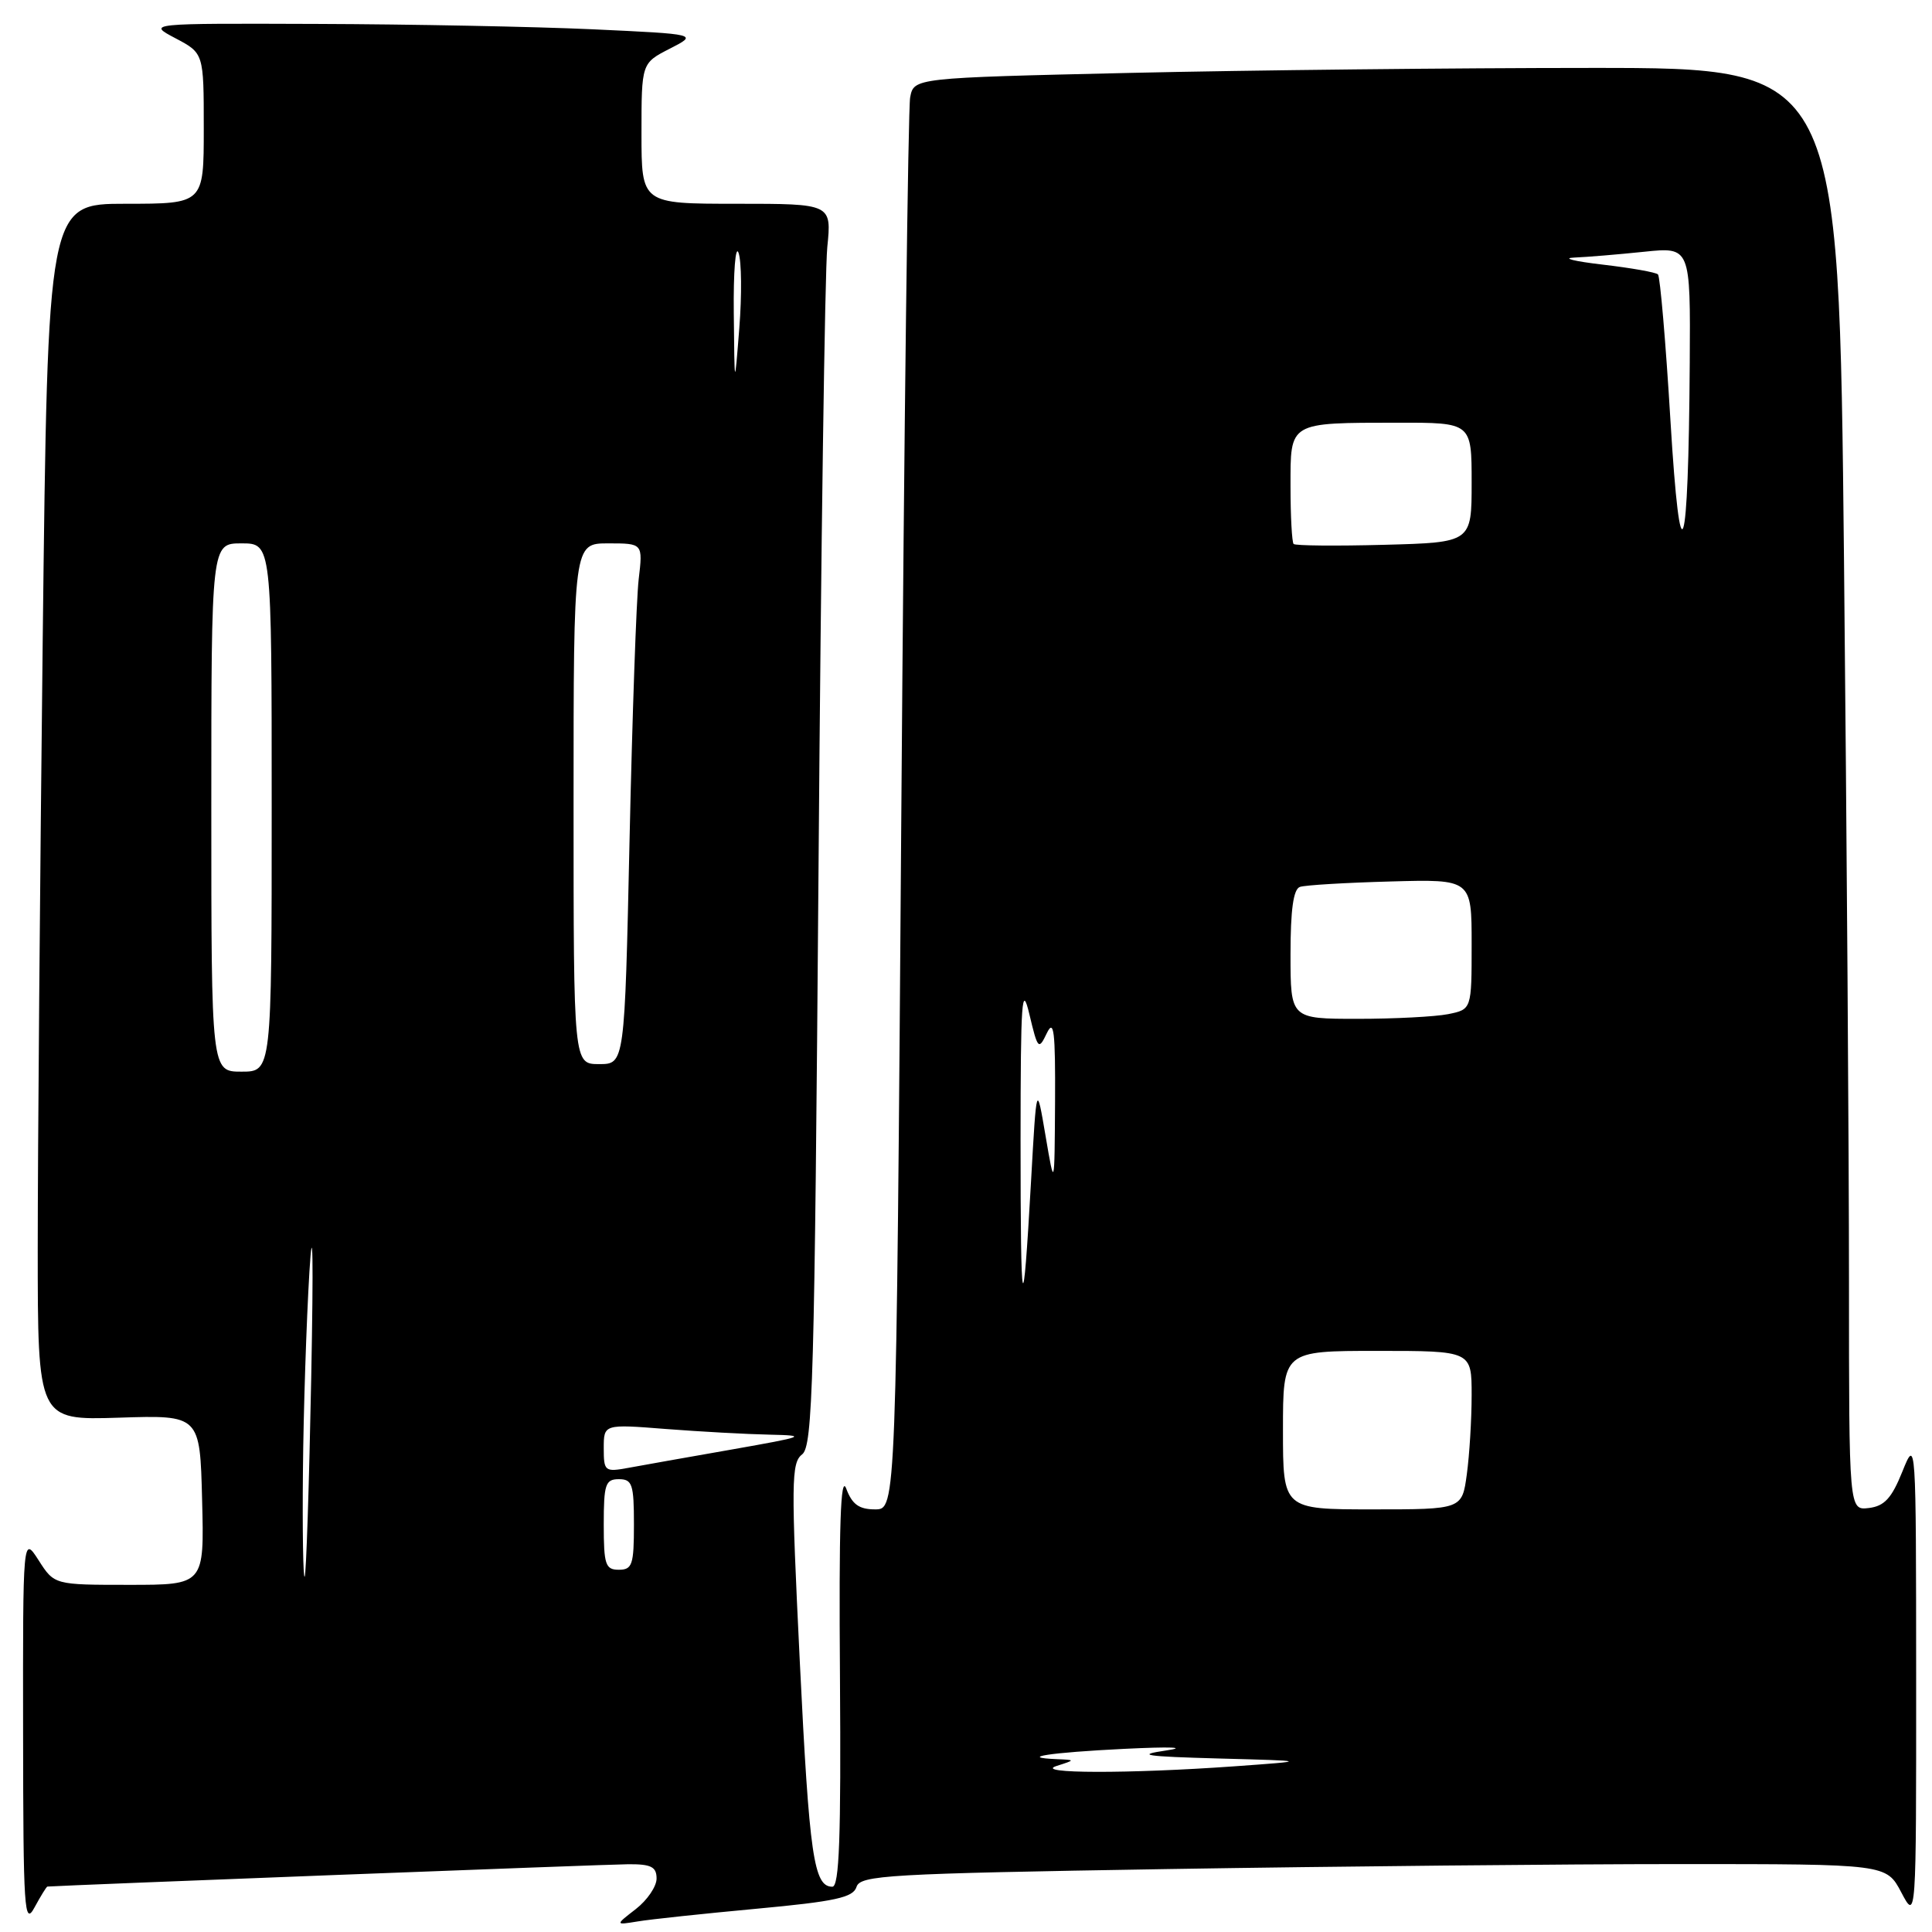 <?xml version="1.0" encoding="UTF-8" standalone="no"?>
<!DOCTYPE svg PUBLIC "-//W3C//DTD SVG 1.1//EN" "http://www.w3.org/Graphics/SVG/1.1/DTD/svg11.dtd" >
<svg xmlns="http://www.w3.org/2000/svg" xmlns:xlink="http://www.w3.org/1999/xlink" version="1.1" viewBox="0 0 256 256">
 <g >
 <path fill="currentColor"
d=" M 6.28 249.98 C 8.23 249.82 80.57 247.03 83.25 247.02 C 86.29 247.00 87.00 247.37 87.00 248.92 C 87.00 249.97 85.76 251.79 84.25 252.96 C 81.50 255.09 81.50 255.09 84.50 254.60 C 86.15 254.32 93.23 253.57 100.22 252.92 C 110.69 251.95 113.05 251.43 113.49 250.03 C 113.98 248.47 117.59 248.27 154.68 247.66 C 177.04 247.30 207.62 247.00 222.64 247.00 C 249.95 247.00 249.95 247.00 251.93 250.75 C 253.91 254.50 253.91 254.50 253.90 222.50 C 253.89 190.58 253.88 190.51 252.07 195.00 C 250.65 198.53 249.69 199.57 247.63 199.82 C 245.00 200.13 245.00 200.13 245.00 169.82 C 245.00 153.14 244.70 110.14 244.34 74.25 C 243.67 9.00 243.67 9.00 211.00 9.00 C 193.03 9.00 165.45 9.30 149.71 9.66 C 121.09 10.32 121.09 10.32 120.60 12.91 C 120.33 14.33 119.80 57.01 119.43 107.75 C 118.75 200.00 118.75 200.00 115.96 200.00 C 113.83 200.00 112.92 199.35 112.13 197.25 C 111.38 195.26 111.15 202.20 111.30 222.25 C 111.45 243.47 111.21 250.00 110.29 250.00 C 107.83 250.00 107.24 245.96 105.98 220.22 C 104.82 196.43 104.84 193.83 106.28 192.72 C 107.70 191.63 107.93 183.26 108.46 115.00 C 108.78 72.92 109.30 35.91 109.62 32.75 C 110.20 27.00 110.20 27.00 97.60 27.00 C 85.00 27.00 85.00 27.00 85.00 17.69 C 85.00 8.37 85.00 8.37 88.75 6.45 C 92.50 4.53 92.50 4.53 78.50 3.88 C 70.80 3.53 54.38 3.21 42.00 3.17 C 19.50 3.09 19.50 3.09 23.25 5.07 C 27.00 7.05 27.00 7.05 27.00 17.02 C 27.00 27.00 27.00 27.00 16.66 27.00 C 6.33 27.00 6.33 27.00 5.66 84.75 C 5.30 116.51 5.00 152.78 5.00 165.35 C 5.00 188.19 5.00 188.19 15.75 187.85 C 26.50 187.50 26.50 187.50 26.78 198.75 C 27.07 210.00 27.07 210.00 17.13 210.00 C 7.20 210.00 7.20 210.00 5.12 206.75 C 3.03 203.50 3.03 203.50 3.06 229.50 C 3.08 253.12 3.22 255.25 4.57 252.75 C 5.39 251.24 6.16 249.99 6.28 249.98 Z  M 140.00 234.00 C 142.50 233.20 142.50 233.20 140.08 233.10 C 134.77 232.88 139.07 232.22 149.00 231.73 C 155.19 231.43 157.45 231.52 154.50 231.95 C 150.41 232.55 151.68 232.74 161.50 233.01 C 173.50 233.33 173.50 233.33 163.50 234.05 C 149.62 235.04 136.82 235.02 140.00 234.00 Z  M 40.14 194.92 C 40.21 186.99 40.60 175.10 41.00 168.50 C 41.45 161.22 41.54 166.73 41.24 182.50 C 40.96 196.80 40.57 208.69 40.37 208.92 C 40.17 209.15 40.06 202.85 40.14 194.92 Z  M 80.00 202.00 C 80.00 196.67 80.22 196.00 82.00 196.00 C 83.78 196.00 84.00 196.67 84.00 202.00 C 84.00 207.33 83.78 208.00 82.00 208.00 C 80.22 208.00 80.00 207.33 80.00 202.00 Z  M 170.00 189.50 C 170.00 179.00 170.00 179.00 182.50 179.00 C 195.00 179.00 195.00 179.00 195.00 184.86 C 195.00 188.08 194.71 192.81 194.36 195.36 C 193.73 200.00 193.73 200.00 181.86 200.00 C 170.00 200.00 170.00 200.00 170.00 189.50 Z  M 80.00 191.90 C 80.00 188.70 80.00 188.70 88.25 189.35 C 92.79 189.70 98.97 190.04 102.00 190.10 C 107.08 190.21 106.70 190.35 97.00 192.06 C 91.22 193.07 85.04 194.17 83.25 194.50 C 80.14 195.07 80.00 194.95 80.00 191.90 Z  M 135.23 151.00 C 135.24 132.51 135.40 130.19 136.40 134.40 C 137.51 139.06 137.62 139.18 138.71 136.90 C 139.65 134.95 139.85 136.64 139.80 146.00 C 139.73 157.50 139.73 157.50 138.54 150.50 C 137.35 143.50 137.35 143.50 136.62 156.50 C 135.53 175.92 135.23 174.75 135.23 151.00 Z  M 28.00 107.00 C 28.00 72.00 28.00 72.00 32.00 72.00 C 36.00 72.00 36.00 72.00 36.00 107.00 C 36.00 142.00 36.00 142.00 32.00 142.00 C 28.00 142.00 28.00 142.00 28.00 107.00 Z  M 76.00 106.50 C 76.00 72.00 76.00 72.00 80.59 72.00 C 85.19 72.00 85.19 72.00 84.63 76.75 C 84.32 79.36 83.78 94.89 83.42 111.25 C 82.77 141.00 82.77 141.00 79.39 141.00 C 76.00 141.00 76.00 141.00 76.00 106.50 Z  M 171.00 126.47 C 171.00 120.53 171.38 117.81 172.25 117.52 C 172.94 117.28 178.34 116.96 184.25 116.80 C 195.00 116.50 195.00 116.50 195.00 125.12 C 195.00 133.75 195.00 133.75 191.88 134.38 C 190.16 134.72 184.76 135.00 179.88 135.00 C 171.00 135.00 171.00 135.00 171.00 126.47 Z  M 221.34 55.68 C 220.72 45.34 219.97 36.64 219.69 36.36 C 219.41 36.08 216.11 35.50 212.34 35.06 C 208.58 34.62 206.90 34.20 208.60 34.13 C 210.31 34.06 214.47 33.71 217.85 33.36 C 224.00 32.72 224.00 32.72 223.90 48.11 C 223.73 74.31 222.66 77.48 221.34 55.68 Z  M 171.41 72.08 C 171.19 71.85 171.00 68.42 171.00 64.45 C 171.00 55.84 170.67 56.03 185.25 56.01 C 195.00 56.00 195.00 56.00 195.00 63.94 C 195.00 71.88 195.00 71.88 183.41 72.19 C 177.04 72.36 171.64 72.31 171.41 72.08 Z  M 97.23 41.50 C 97.17 36.00 97.46 32.40 97.86 33.50 C 98.26 34.60 98.31 39.10 97.96 43.50 C 97.33 51.50 97.33 51.50 97.23 41.50 Z "/>
</g>
</svg>